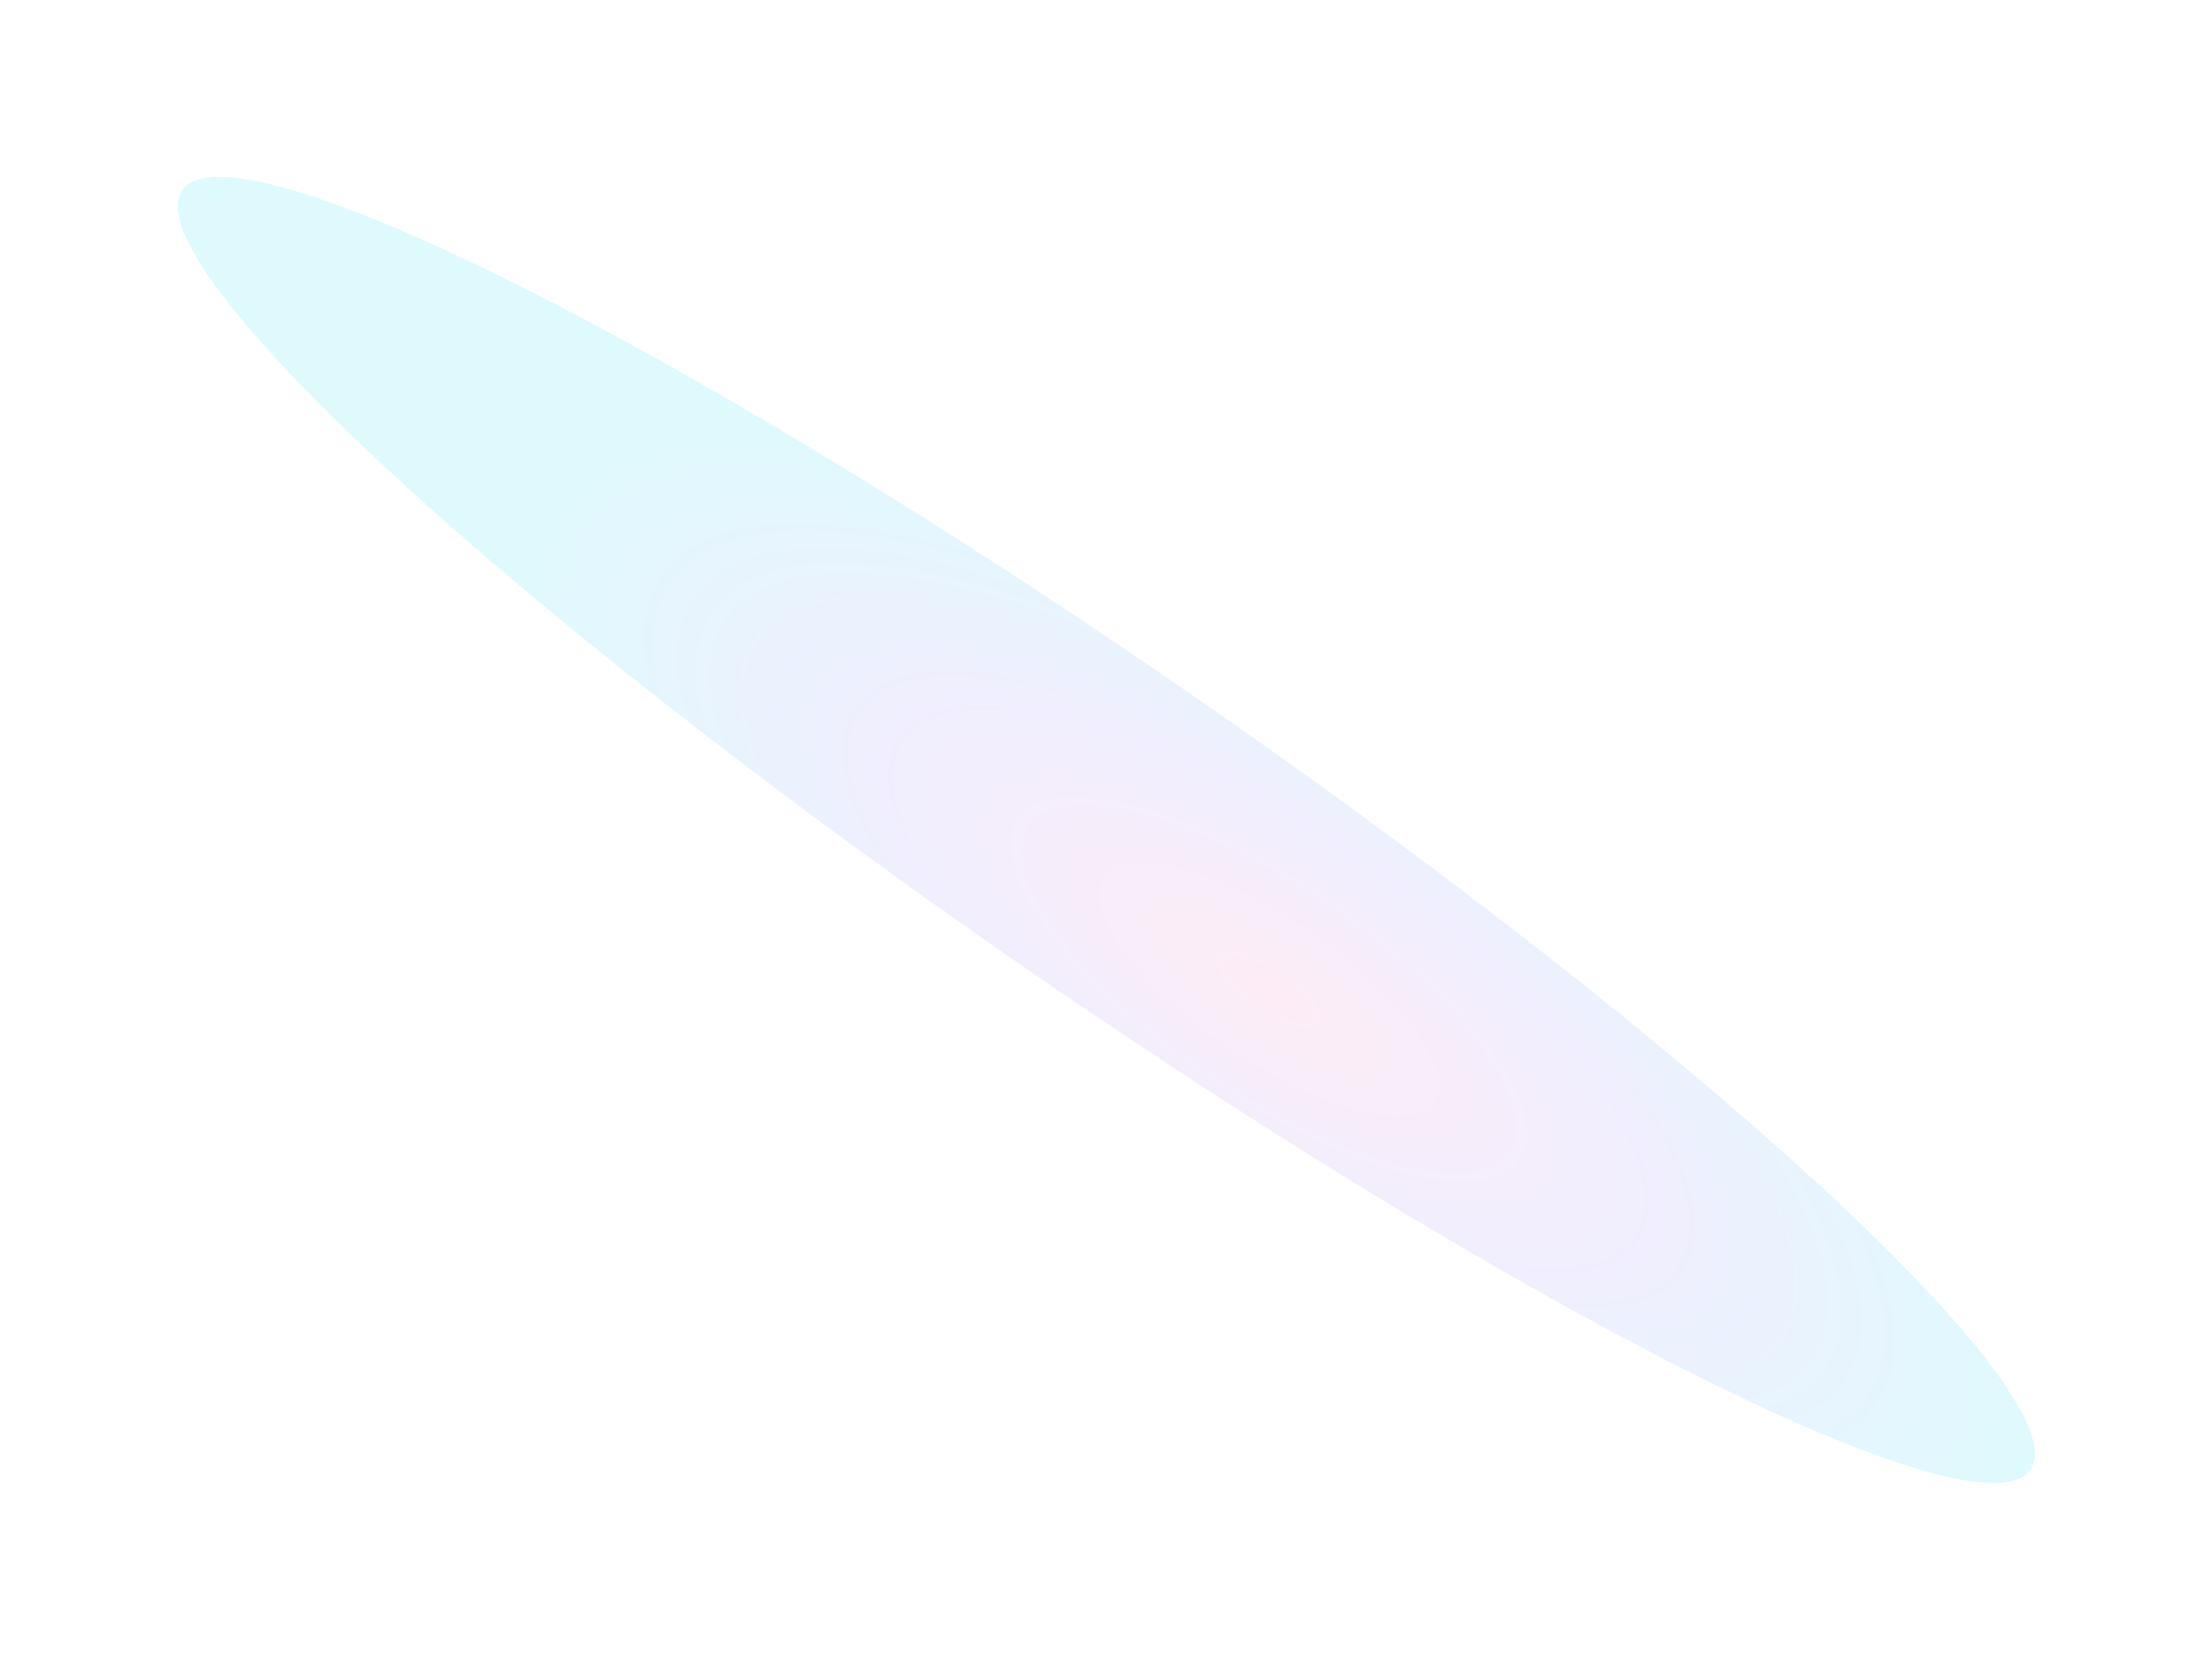 <svg 
  class="animate-spotlight pointer-events-none absolute z-[1] h-[119%] w-[288%] lg:h-[169%] lg:w-[94%] opacity-0 -top-40 -left-20 md:left-60 md:-top-50" 
  xmlns="http://www.w3.org/2000/svg" 
  viewBox="0 0 3787 2842" 
  fill="none"
>
  <defs>
    <radialGradient 
      id="spotlightGradient" 
      cx="5%" 
      cy="10%" 
      r="40%" 
      gradientTransform="translate(0.5,0.5) rotate(90) scale(2.5, 1)"
    >
      <stop offset="0%" stop-color="#f9a8d4" />
      <stop offset="50%" stop-color="#bbb1ff" />
      <stop offset="100%" stop-color="#67e8f9" stop-opacity="1" />
    </radialGradient>
    <filter 
      id="filter" 
      x="0.86" 
      y="0.839" 
      width="3785.16" 
      height="2840.26" 
      filterUnits="userSpaceOnUse" 
      color-interpolation-filters="sRGB"
    >
      <feFlood flood-opacity="0" result="BackgroundImageFix" />
      <feBlend mode="normal" in="SourceGraphic" in2="BackgroundImageFix" result="shape" />
      <feGaussianBlur stdDeviation="150" result="effect1_foregroundBlur_1065_8" />
    </filter>
  </defs>
  <g filter="url(#filter)">
    <ellipse 
      cx="1924.71" 
      cy="273.501" 
      rx="1924.71" 
      ry="273.501" 
      transform="matrix(-0.822 -0.569 -0.569 0.822 3631.88 2291.09)" 
      fill="url(#spotlightGradient)" 
      fill-opacity="0.21"
    />
  </g>
</svg>